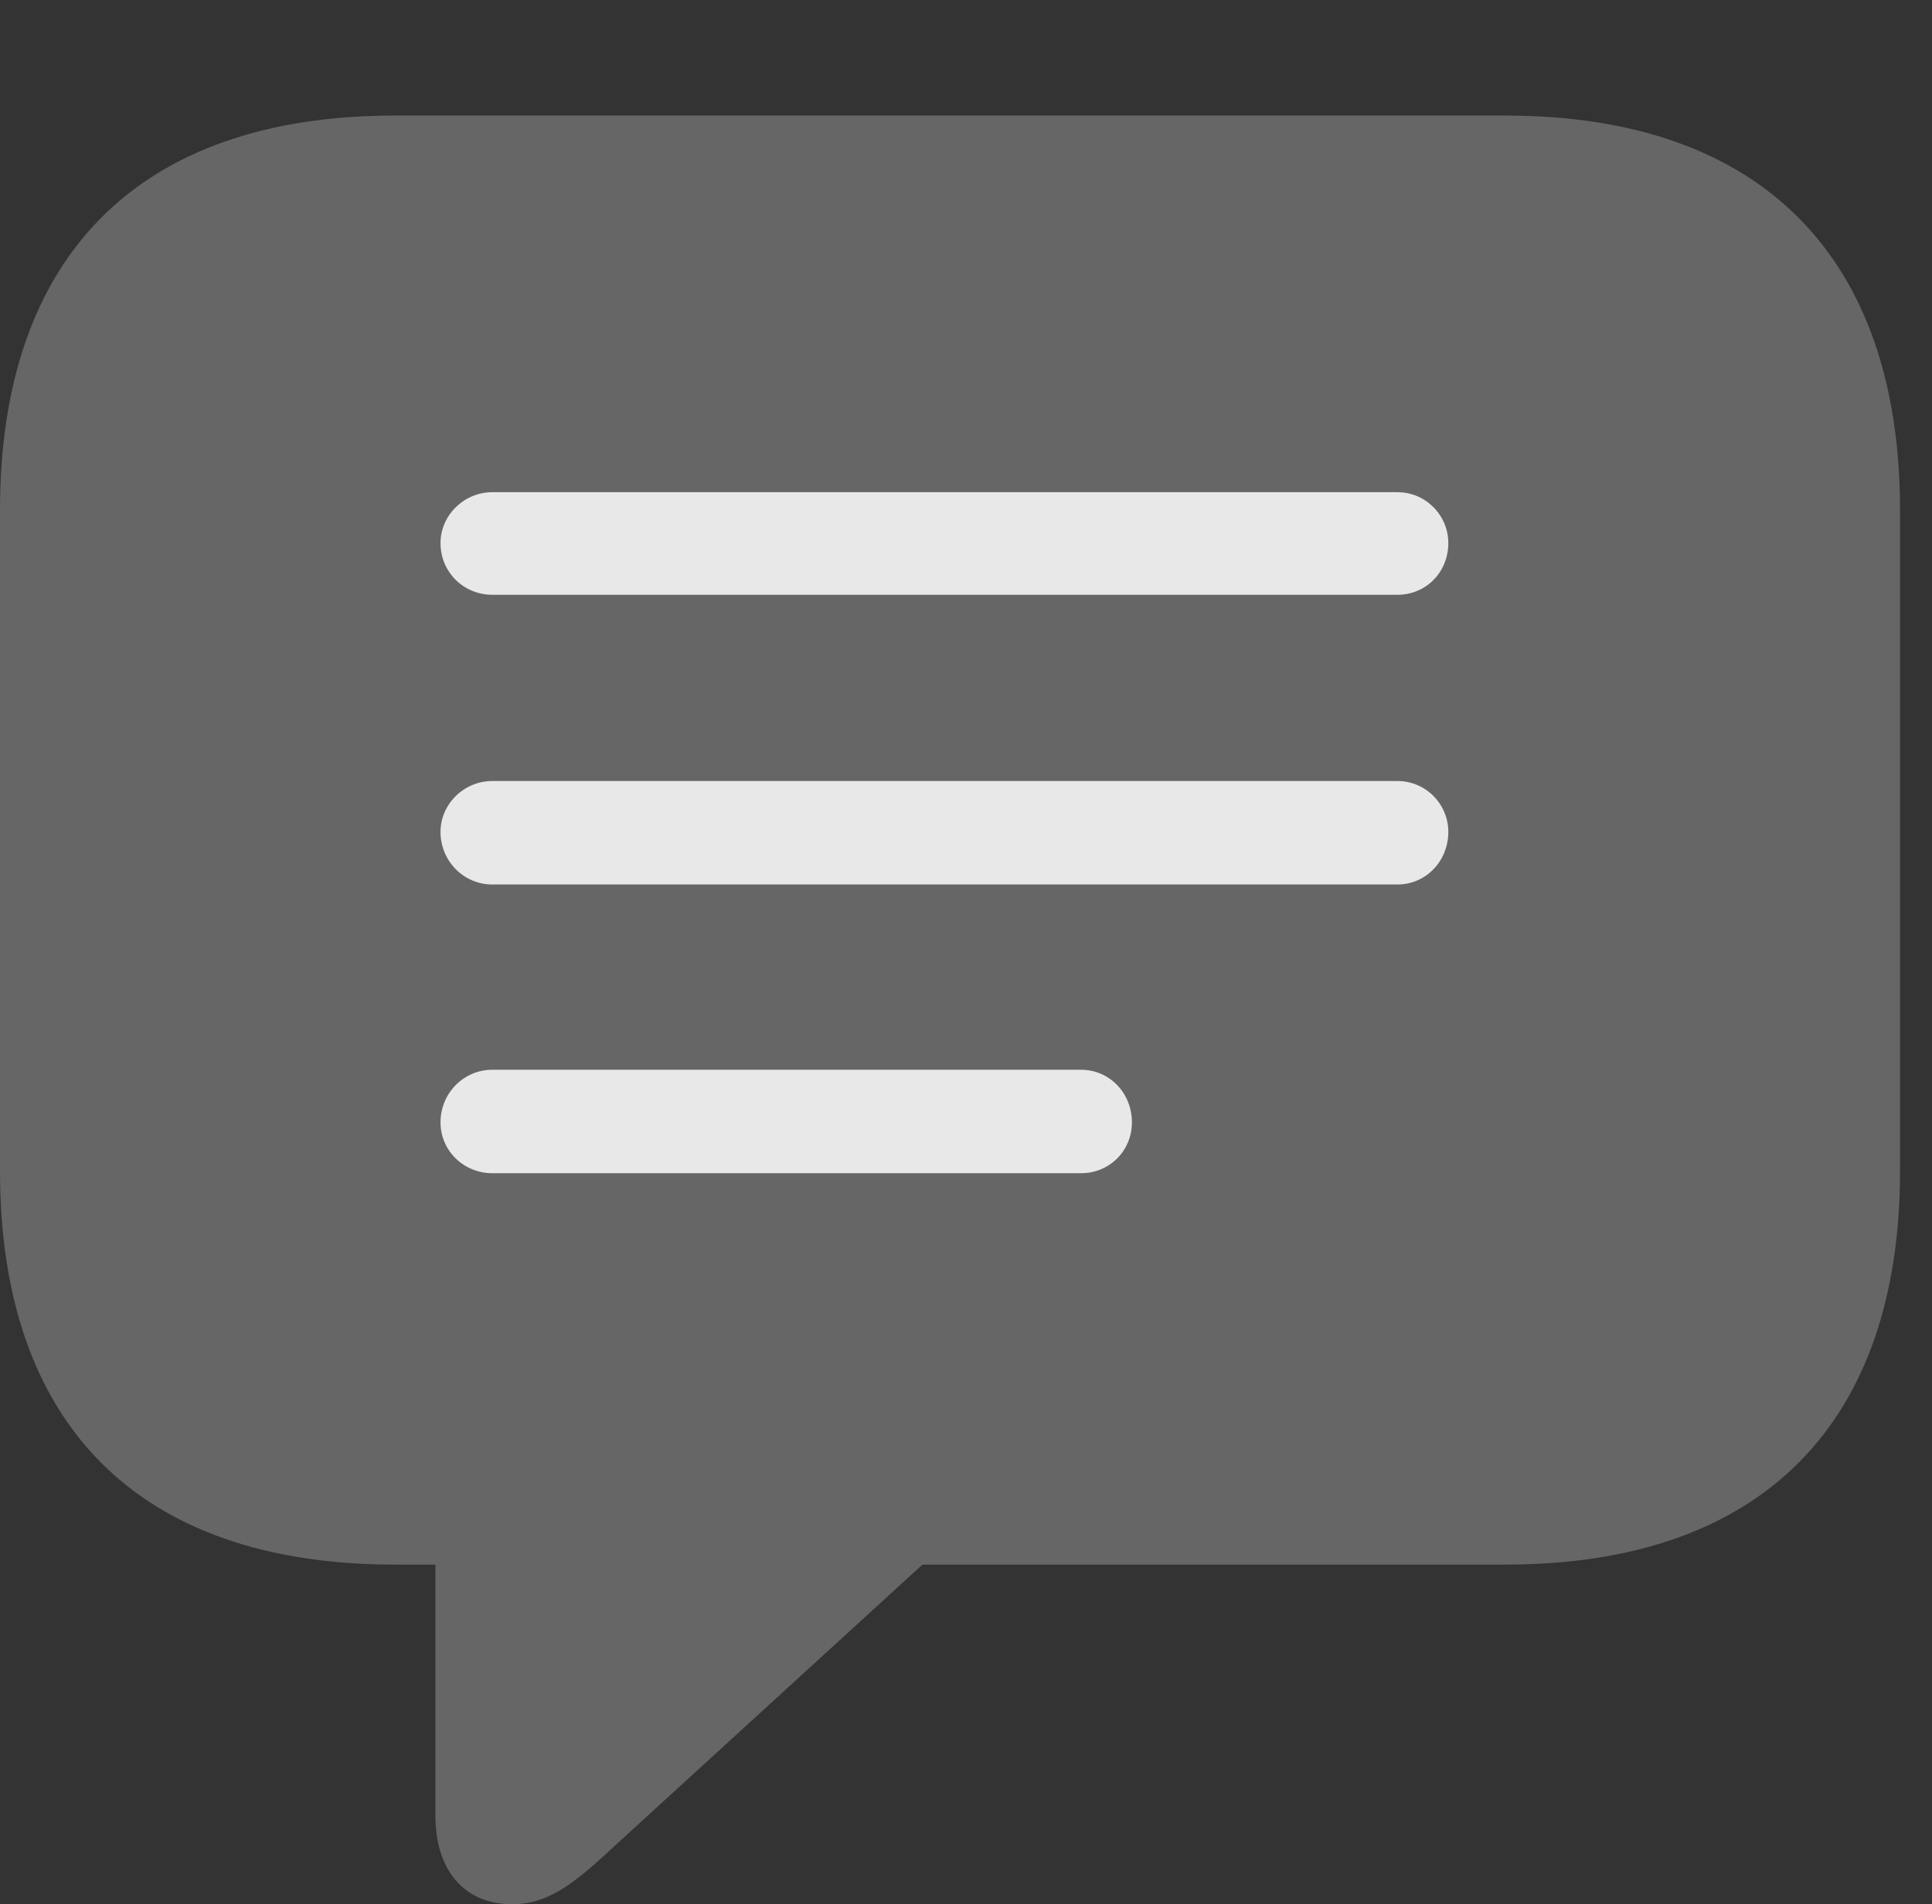<?xml version="1.0" encoding="UTF-8"?>
<!--Generator: Apple Native CoreSVG 232.5-->
<!DOCTYPE svg
PUBLIC "-//W3C//DTD SVG 1.1//EN"
       "http://www.w3.org/Graphics/SVG/1.1/DTD/svg11.dtd">
<svg version="1.1" xmlns="http://www.w3.org/2000/svg" xmlns:xlink="http://www.w3.org/1999/xlink" width="21.885" height="21.572">
 <rect width="100%" height="100%" fill="#333333" stroke="none"/>
 <g>
  <rect height="21.572" opacity="0" width="21.885" x="0" y="0"/>
  <path d="M5.801 21.572C6.182 21.572 6.465 21.377 6.924 20.947L10.449 17.725L17.051 17.725C19.961 17.725 21.523 16.123 21.523 13.262L21.523 5.781C21.523 2.92 19.961 1.309 17.051 1.309L4.473 1.309C1.562 1.309 0 2.91 0 5.781L0 13.262C0 16.133 1.562 17.725 4.473 17.725L4.932 17.725L4.932 20.566C4.932 21.172 5.244 21.572 5.801 21.572Z" fill="#ffffff" fill-opacity="0.25"/>
  <path d="M5.576 6.738C5.254 6.738 4.99 6.484 4.99 6.152C4.99 5.84 5.254 5.576 5.576 5.576L15.83 5.576C16.152 5.576 16.406 5.84 16.406 6.152C16.406 6.484 16.152 6.738 15.83 6.738ZM5.576 10.02C5.254 10.02 4.99 9.756 4.99 9.424C4.99 9.111 5.254 8.848 5.576 8.848L15.83 8.848C16.152 8.848 16.406 9.111 16.406 9.424C16.406 9.756 16.152 10.02 15.83 10.02ZM5.576 13.291C5.254 13.291 4.99 13.037 4.99 12.715C4.99 12.383 5.254 12.119 5.576 12.119L12.246 12.119C12.568 12.119 12.822 12.383 12.822 12.715C12.822 13.037 12.568 13.291 12.246 13.291Z" fill="#ffffff" fill-opacity="0.85"/>
 </g>
</svg>
